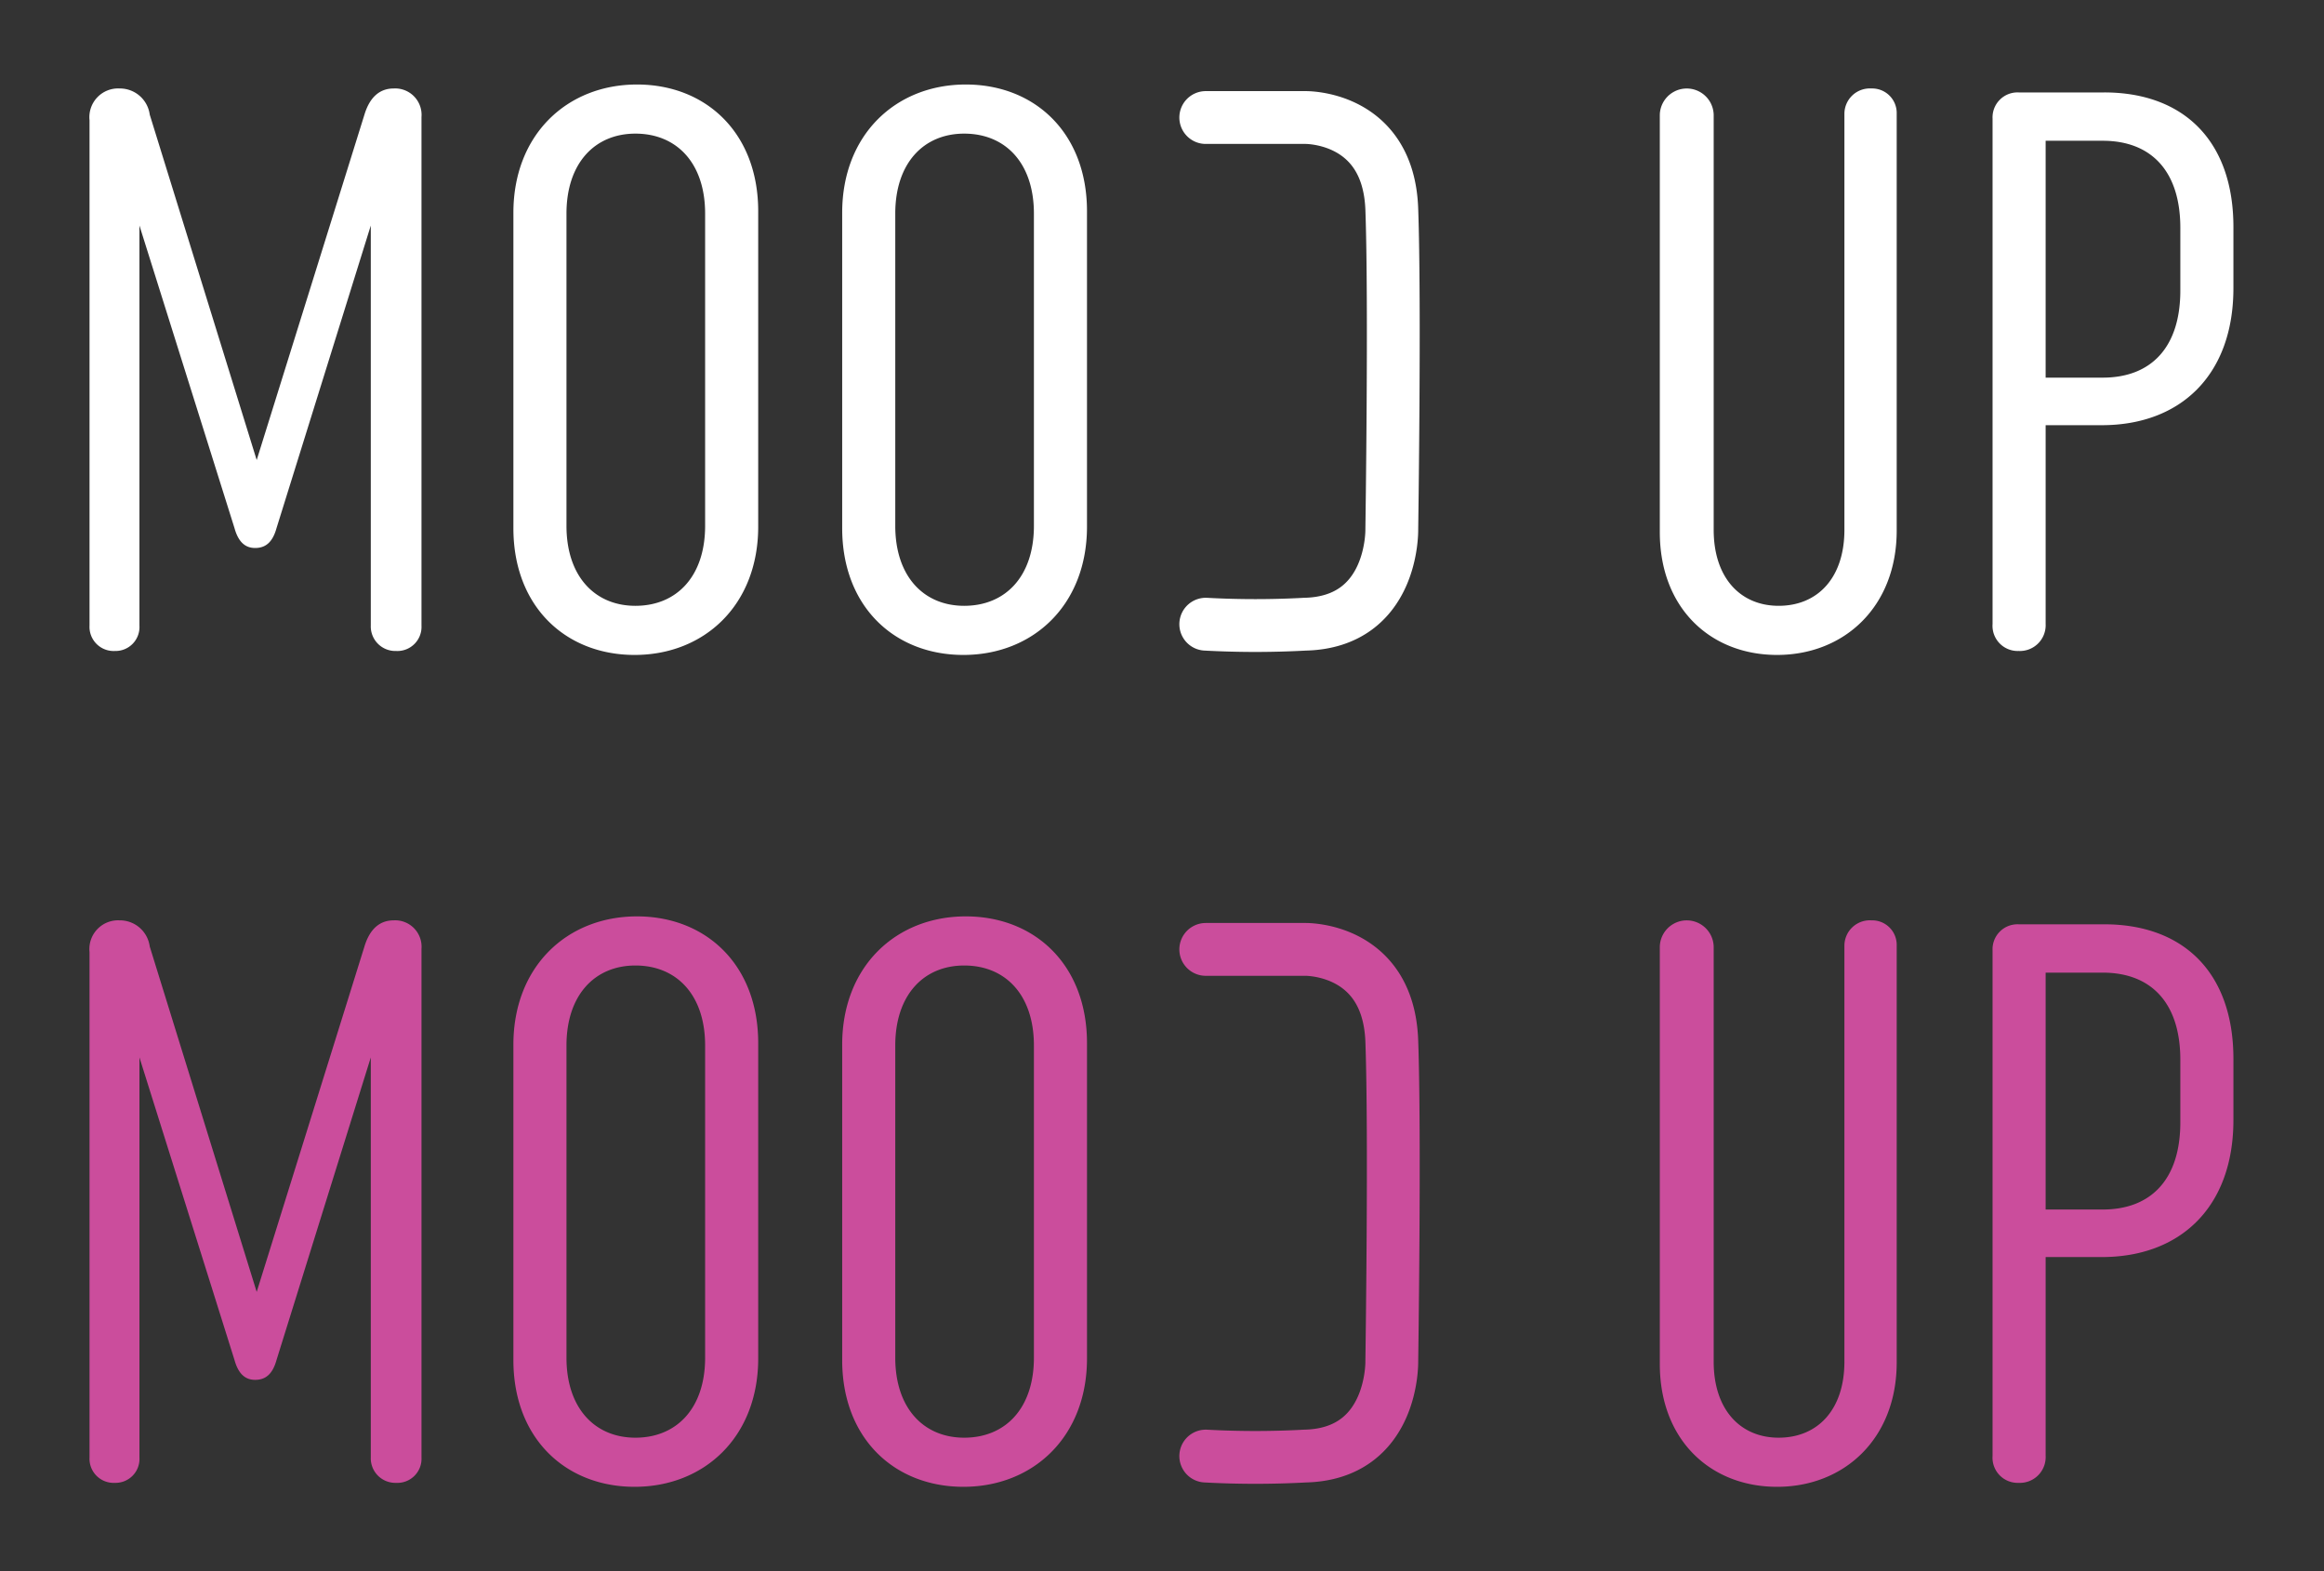<svg xmlns="http://www.w3.org/2000/svg" width="176" height="119" viewBox="0 0 176 119"><rect x="0" y="0" width="176" height="119" fill="#333333" stroke="none"/><defs><clipPath id="a"><path d="M0 0h176v119H0z"/></clipPath></defs><g data-name="Artboard – 4" clip-path="url(#a)"><path data-name="Path 63" d="M6.78 47.38A1.827 1.827 0 0 0 8.7 49.3a1.812 1.812 0 0 0 1.86-1.92v-30.3L17.76 40c.3 1.08.84 1.5 1.56 1.5.78 0 1.32-.42 1.62-1.5l7.14-22.92v30.3A1.86 1.86 0 0 0 30 49.3a1.827 1.827 0 0 0 1.92-1.92V8.86a2 2 0 0 0-2.1-2.16c-1.02 0-1.8.6-2.22 1.98l-8.16 26.16-8.1-26.16A2.279 2.279 0 0 0 9.06 6.7a2.176 2.176 0 0 0-2.28 2.4zm32.1-31.26V40c0 5.94 3.96 9.6 9.18 9.6 5.28 0 9.36-3.78 9.36-9.72V16c0-5.94-3.96-9.6-9.18-9.6-5.28 0-9.36 3.78-9.36 9.72zm4.02 23.7V16.18c0-3.84 2.16-6.06 5.22-6.06 3.12 0 5.28 2.22 5.28 6.06v23.64c0 3.84-2.16 6.06-5.28 6.06-3.06 0-5.22-2.22-5.22-6.06zm20.88-23.7V40c0 5.94 3.96 9.6 9.18 9.6 5.28 0 9.36-3.78 9.36-9.72V16c0-5.94-3.96-9.6-9.18-9.6-5.28 0-9.36 3.78-9.36 9.72zm4.02 23.7V16.18c0-3.84 2.16-6.06 5.22-6.06 3.12 0 5.28 2.22 5.28 6.06v23.64c0 3.84-2.16 6.06-5.28 6.06-3.06 0-5.22-2.22-5.22-6.06zM141.72 6.7a1.926 1.926 0 0 0-2.04 1.92v31.5c0 3.66-2.04 5.76-4.98 5.76-2.88 0-4.92-2.1-4.92-5.76V8.68a2.041 2.041 0 0 0-4.08 0V40.3c0 5.76 3.84 9.3 8.88 9.3 5.1 0 9.06-3.66 9.06-9.42V8.62a1.86 1.86 0 0 0-1.92-1.92zm17.64.3h-6.48a1.89 1.89 0 0 0-1.98 1.98v38.28a1.906 1.906 0 0 0 1.98 2.04 1.953 1.953 0 0 0 2.04-2.04V32.2h4.26c5.94 0 9.96-3.78 9.96-10.38V17.2c0-6.6-3.84-10.2-9.78-10.2zm5.76 15c0 4.32-2.22 6.6-5.88 6.6h-4.32V10.66h4.32c3.66 0 5.88 2.28 5.88 6.6z" fill="#fff" stroke="rgba(0,0,0,0)"/><g data-name="Component 34 – 1"><path data-name="Path 61" d="M91.314 8.9h7.506s6.326-.159 6.582 6.941 0 24.254 0 24.254.16 7.03-6.582 7.177a69.682 69.682 0 0 1-7.506 0" fill="none" stroke="#fff" stroke-linecap="round" stroke-miterlimit="10" stroke-width="4"/></g><path data-name="Path 64" d="M6.78 110.38a1.827 1.827 0 0 0 1.92 1.92 1.812 1.812 0 0 0 1.86-1.92v-30.3l7.2 22.92c.3 1.08.84 1.5 1.56 1.5.78 0 1.32-.42 1.62-1.5l7.14-22.92v30.3A1.86 1.86 0 0 0 30 112.3a1.827 1.827 0 0 0 1.92-1.92V71.86a2 2 0 0 0-2.1-2.16c-1.02 0-1.8.6-2.22 1.98l-8.16 26.16-8.1-26.16a2.279 2.279 0 0 0-2.28-1.98 2.176 2.176 0 0 0-2.28 2.4zm32.1-31.26V103c0 5.94 3.96 9.6 9.18 9.6 5.28 0 9.36-3.78 9.36-9.72V79c0-5.94-3.96-9.6-9.18-9.6-5.28 0-9.36 3.78-9.36 9.72zm4.02 23.7V79.18c0-3.84 2.16-6.06 5.22-6.06 3.12 0 5.28 2.22 5.28 6.06v23.64c0 3.84-2.16 6.06-5.28 6.06-3.06 0-5.22-2.22-5.22-6.06zm20.88-23.7V103c0 5.94 3.96 9.6 9.18 9.6 5.28 0 9.36-3.78 9.36-9.72V79c0-5.94-3.96-9.6-9.18-9.6-5.28 0-9.36 3.78-9.36 9.72zm4.02 23.7V79.18c0-3.84 2.16-6.06 5.22-6.06 3.12 0 5.28 2.22 5.28 6.06v23.64c0 3.84-2.16 6.06-5.28 6.06-3.06 0-5.22-2.22-5.22-6.06zm73.92-33.12a1.926 1.926 0 0 0-2.04 1.92v31.5c0 3.66-2.04 5.76-4.98 5.76-2.88 0-4.92-2.1-4.92-5.76V71.68a2.041 2.041 0 0 0-4.08 0v31.62c0 5.76 3.84 9.3 8.88 9.3 5.1 0 9.06-3.66 9.06-9.42V71.62a1.86 1.86 0 0 0-1.92-1.92zm17.64.3h-6.48a1.89 1.89 0 0 0-1.98 1.98v38.28a1.906 1.906 0 0 0 1.98 2.04 1.953 1.953 0 0 0 2.04-2.04V95.2h4.26c5.94 0 9.96-3.78 9.96-10.38V80.2c0-6.6-3.84-10.2-9.78-10.2zm5.76 15c0 4.32-2.22 6.6-5.88 6.6h-4.32V73.66h4.32c3.66 0 5.88 2.28 5.88 6.6z" fill="#cb4d9c" stroke="rgba(0,0,0,0)"/><g data-name="Component 34 – 2"><path data-name="Path 61" d="M91.314 71.9h7.506s6.326-.159 6.582 6.941 0 24.254 0 24.254.16 7.03-6.582 7.177a69.682 69.682 0 0 1-7.506 0" fill="none" stroke="#cb4d9c" stroke-linecap="round" stroke-miterlimit="10" stroke-width="4"/></g></g></svg>